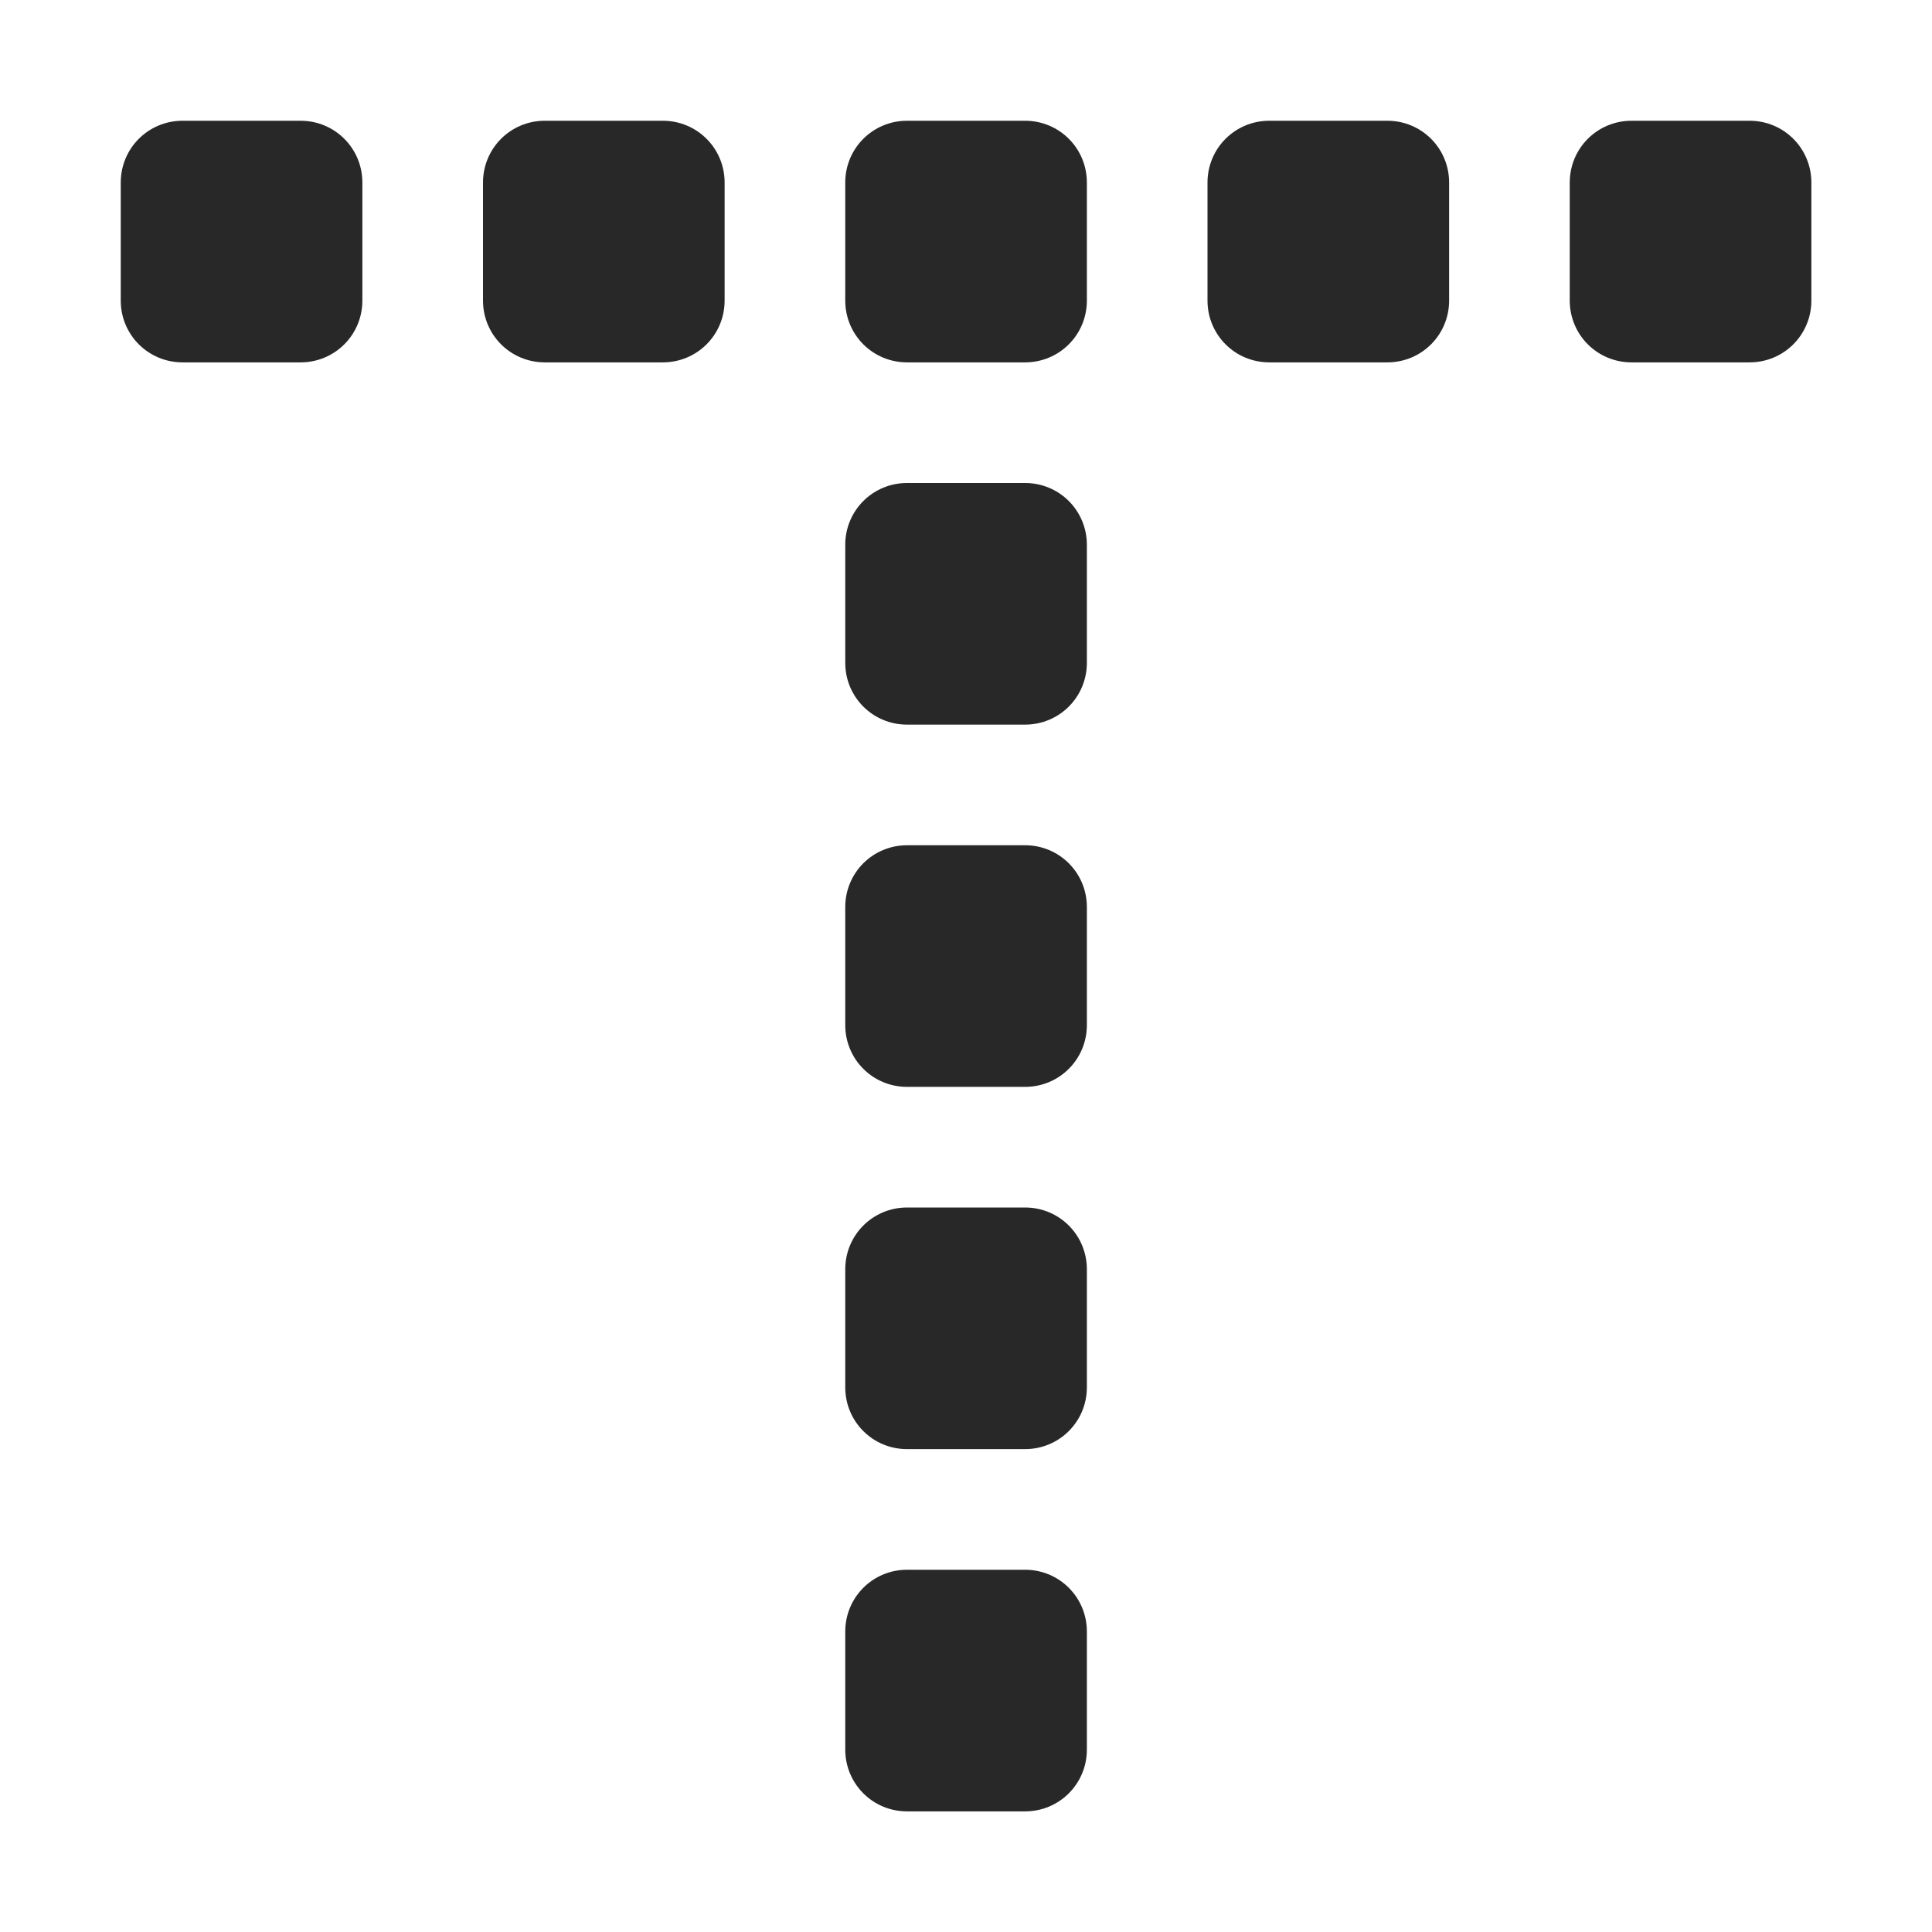 <svg width="16" height="16" version="1.1" xmlns="http://www.w3.org/2000/svg">
  <defs>
    <style id="current-color-scheme" type="text/css">.ColorScheme-Text { color:#282828; } .ColorScheme-Highlight { color:#458588; }</style>
  </defs>
  <path class="ColorScheme-Text" d="m1.512 1c-0.284 0-0.512 0.228-0.512 0.512v0.977c0 0.284 0.228 0.512 0.512 0.512h0.977c0.284 0 0.512-0.228 0.512-0.512v-0.977c0-0.284-0.228-0.512-0.512-0.512zm3 0c-0.284 0-0.512 0.228-0.512 0.512v0.977c0 0.284 0.228 0.512 0.512 0.512h0.977c0.284 0 0.512-0.228 0.512-0.512v-0.977c0-0.284-0.228-0.512-0.512-0.512zm3 0c-0.284 0-0.512 0.228-0.512 0.512v0.977c0 0.284 0.228 0.512 0.512 0.512h0.977c0.284 0 0.512-0.228 0.512-0.512v-0.977c0-0.284-0.228-0.512-0.512-0.512zm3 0c-0.284 0-0.512 0.228-0.512 0.512v0.977c0 0.284 0.228 0.512 0.512 0.512h0.977c0.284 0 0.512-0.228 0.512-0.512v-0.977c0-0.284-0.228-0.512-0.512-0.512zm3 0c-0.284 0-0.512 0.228-0.512 0.512v0.977c0 0.284 0.228 0.512 0.512 0.512h0.977c0.284 0 0.512-0.228 0.512-0.512v-0.977c0-0.284-0.228-0.512-0.512-0.512zm-6 3c-0.284 0-0.512 0.228-0.512 0.512v0.977c0 0.284 0.228 0.512 0.512 0.512h0.977c0.284 0 0.512-0.228 0.512-0.512v-0.977c0-0.284-0.228-0.512-0.512-0.512zm0 3c-0.284 0-0.512 0.228-0.512 0.512v0.977c0 0.284 0.228 0.512 0.512 0.512h0.977c0.284 0 0.512-0.228 0.512-0.512v-0.977c0-0.284-0.228-0.512-0.512-0.512zm0 3c-0.284 0-0.512 0.228-0.512 0.512v0.977c0 0.284 0.228 0.512 0.512 0.512h0.977c0.284 0 0.512-0.228 0.512-0.512v-0.977c0-0.284-0.228-0.512-0.512-0.512zm0 3c-0.284 0-0.512 0.228-0.512 0.512v0.977c0 0.284 0.228 0.512 0.512 0.512h0.977c0.284 0 0.512-0.228 0.512-0.512v-0.977c0-0.284-0.228-0.512-0.512-0.512z" fill="currentColor"/>
</svg>
